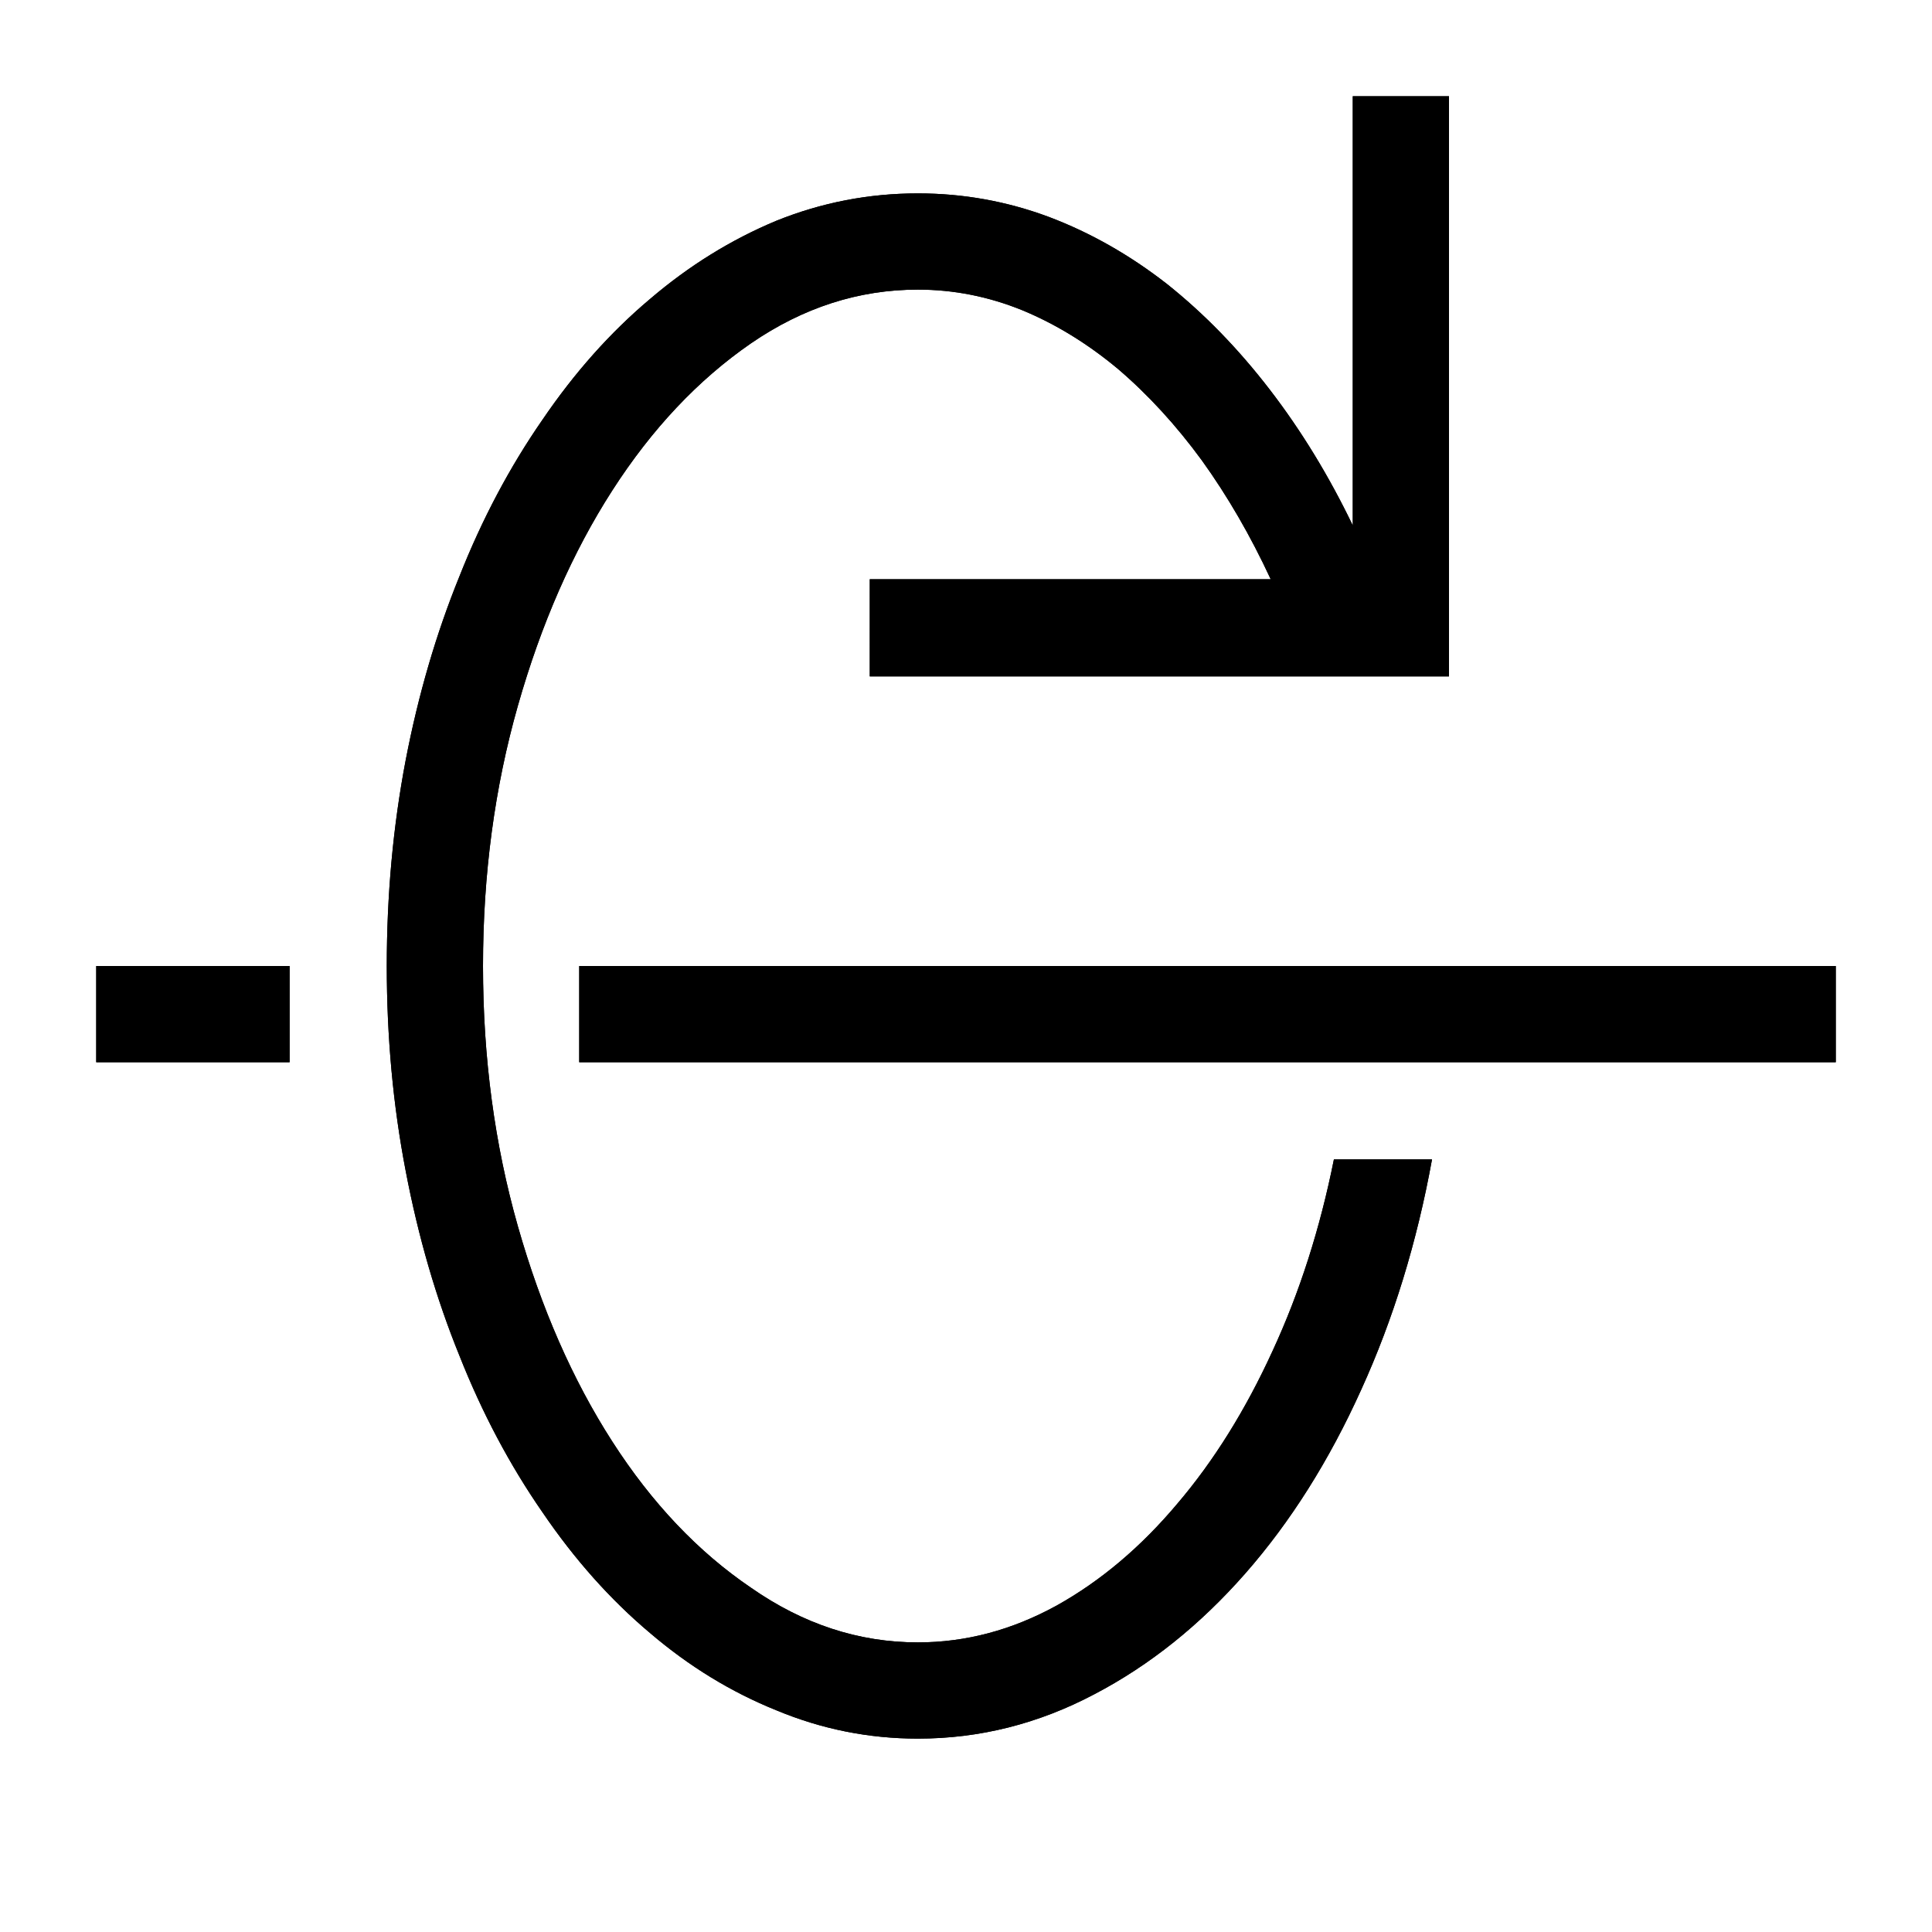 <?xml version="1.0" standalone="no"?>
<svg xmlns="http://www.w3.org/2000/svg" viewBox="0,0,2048,2048">
  <path class='OfficeIconColors_HighContrast' d='M 1946 1126 h -1332 v -102 h 1332 m -1639 102 h -205 v -102 h 205 m 615 -410 h 425 q -32 -69 -73 -126 q -41 -56 -89 -97 q -48 -40 -101 -62 q -54 -22 -111 -22 q -94 0 -177 57 q -84 58 -147 156 q -63 98 -100 228 q -37 130 -37 276 q 0 146 37 276 q 37 130 100 228 q 63 98 147 155 q 83 58 177 58 q 76 0 147 -39 q 70 -39 128 -108 q 58 -68 101 -162 q 43 -93 65 -203 h 104 q -24 132 -75 244 q -51 113 -123 195 q -72 82 -160 128 q -89 47 -187 47 q -78 0 -150 -30 q -72 -29 -134 -82 q -63 -53 -114 -128 q -52 -75 -88 -166 q -37 -91 -57 -196 q -20 -104 -20 -217 q 0 -113 20 -218 q 20 -104 57 -195 q 36 -91 88 -166 q 51 -75 114 -128 q 62 -53 134 -83 q 72 -29 150 -29 q 72 0 139 25 q 66 25 125 71 q 59 47 109 112 q 50 65 88 144 v -455 h 102 v 615 h -614 z'/>
  <path class='OfficeIconColors_m24' d='M 922 614 h 425 q -32 -69 -73 -126 q -41 -56 -89 -97 q -48 -40 -101 -62 q -54 -22 -111 -22 q -94 0 -177 57 q -84 58 -147 156 q -63 98 -100 228 q -37 130 -37 276 q 0 146 37 276 q 37 130 100 228 q 63 98 147 155 q 83 58 177 58 q 76 0 147 -39 q 70 -39 128 -108 q 58 -68 101 -162 q 43 -93 65 -203 h 104 q -24 132 -75 244 q -51 113 -123 195 q -72 82 -160 128 q -89 47 -187 47 q -78 0 -150 -30 q -72 -29 -134 -82 q -63 -53 -114 -128 q -52 -75 -88 -166 q -37 -91 -57 -196 q -20 -104 -20 -217 q 0 -113 20 -218 q 20 -104 57 -195 q 36 -91 88 -166 q 51 -75 114 -128 q 62 -53 134 -83 q 72 -29 150 -29 q 72 0 139 25 q 66 25 125 71 q 59 47 109 112 q 50 65 88 144 v -455 h 102 v 615 h -614 z'/>
  <path class='OfficeIconColors_m22' d='M 1946 1126 h -1332 v -102 h 1332 m -1639 102 h -205 v -102 h 205 z'/>
</svg>